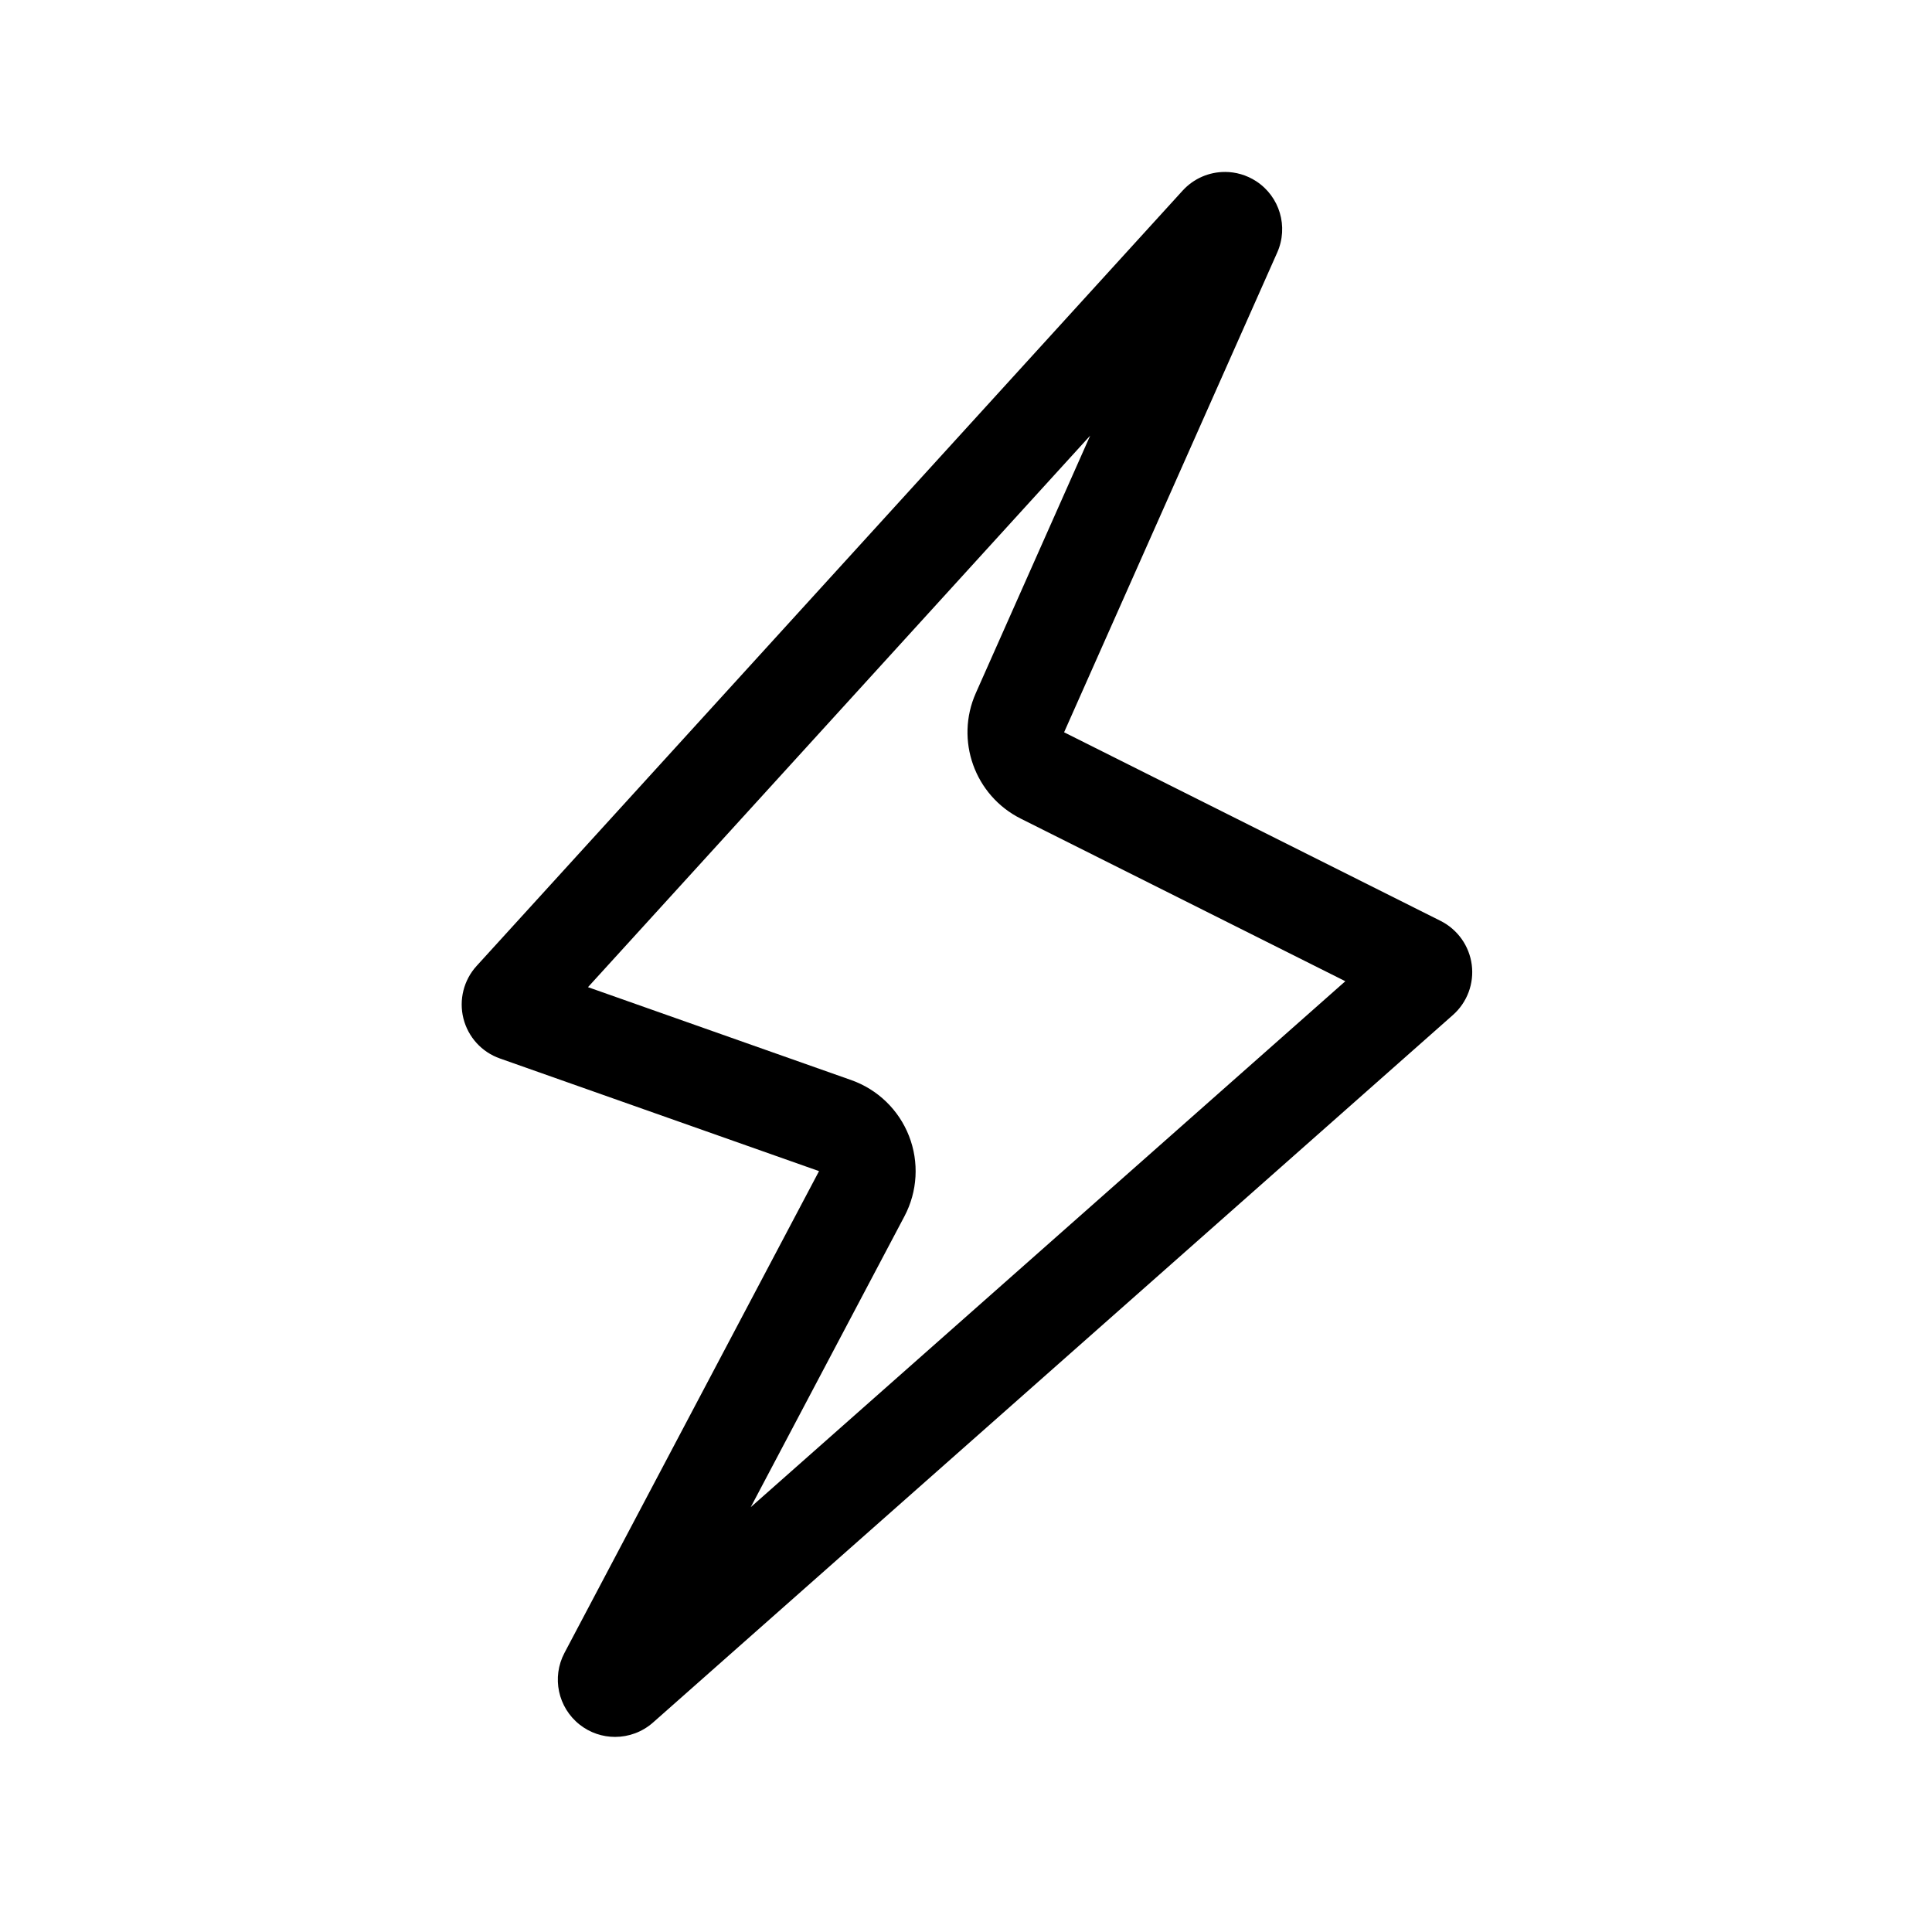 <?xml version="1.0" encoding="UTF-8"?><svg id="layer1" xmlns="http://www.w3.org/2000/svg" viewBox="0 0 1000 1000"><path d="M649.07,132.34h0,0M564.29,225.45l-59.21,133.29c-10.84,24.41-.58,53.04,23.3,65l167.96,84.14-307.76,272.22,79.56-150.56c6.79-12.85,7.65-28.03,2.36-41.56-5.29-13.54-16.22-24.1-29.92-28.94l-136.24-48.09,259.95-285.48M634,89c-8.1,0-16.1,3.32-21.9,9.69L246.69,499.97c-6.68,7.33-9.24,17.56-6.83,27.17,2.43,9.65,9.51,17.44,18.89,20.72l165.18,58.31-131.76,249.36c-6.7,12.66-3.38,28.29,7.89,37.16,5.38,4.24,11.85,6.33,18.31,6.33,7.02,0,14.05-2.51,19.64-7.45l414.02-366.21c7.37-6.52,11.02-16.28,9.74-26.01-1.27-9.76-7.31-18.25-16.11-22.69l-194.89-97.63,110.33-248.36c5.9-13.31,1.29-28.9-10.88-36.85-5-3.25-10.63-4.83-16.22-4.83h0Z"/></svg>